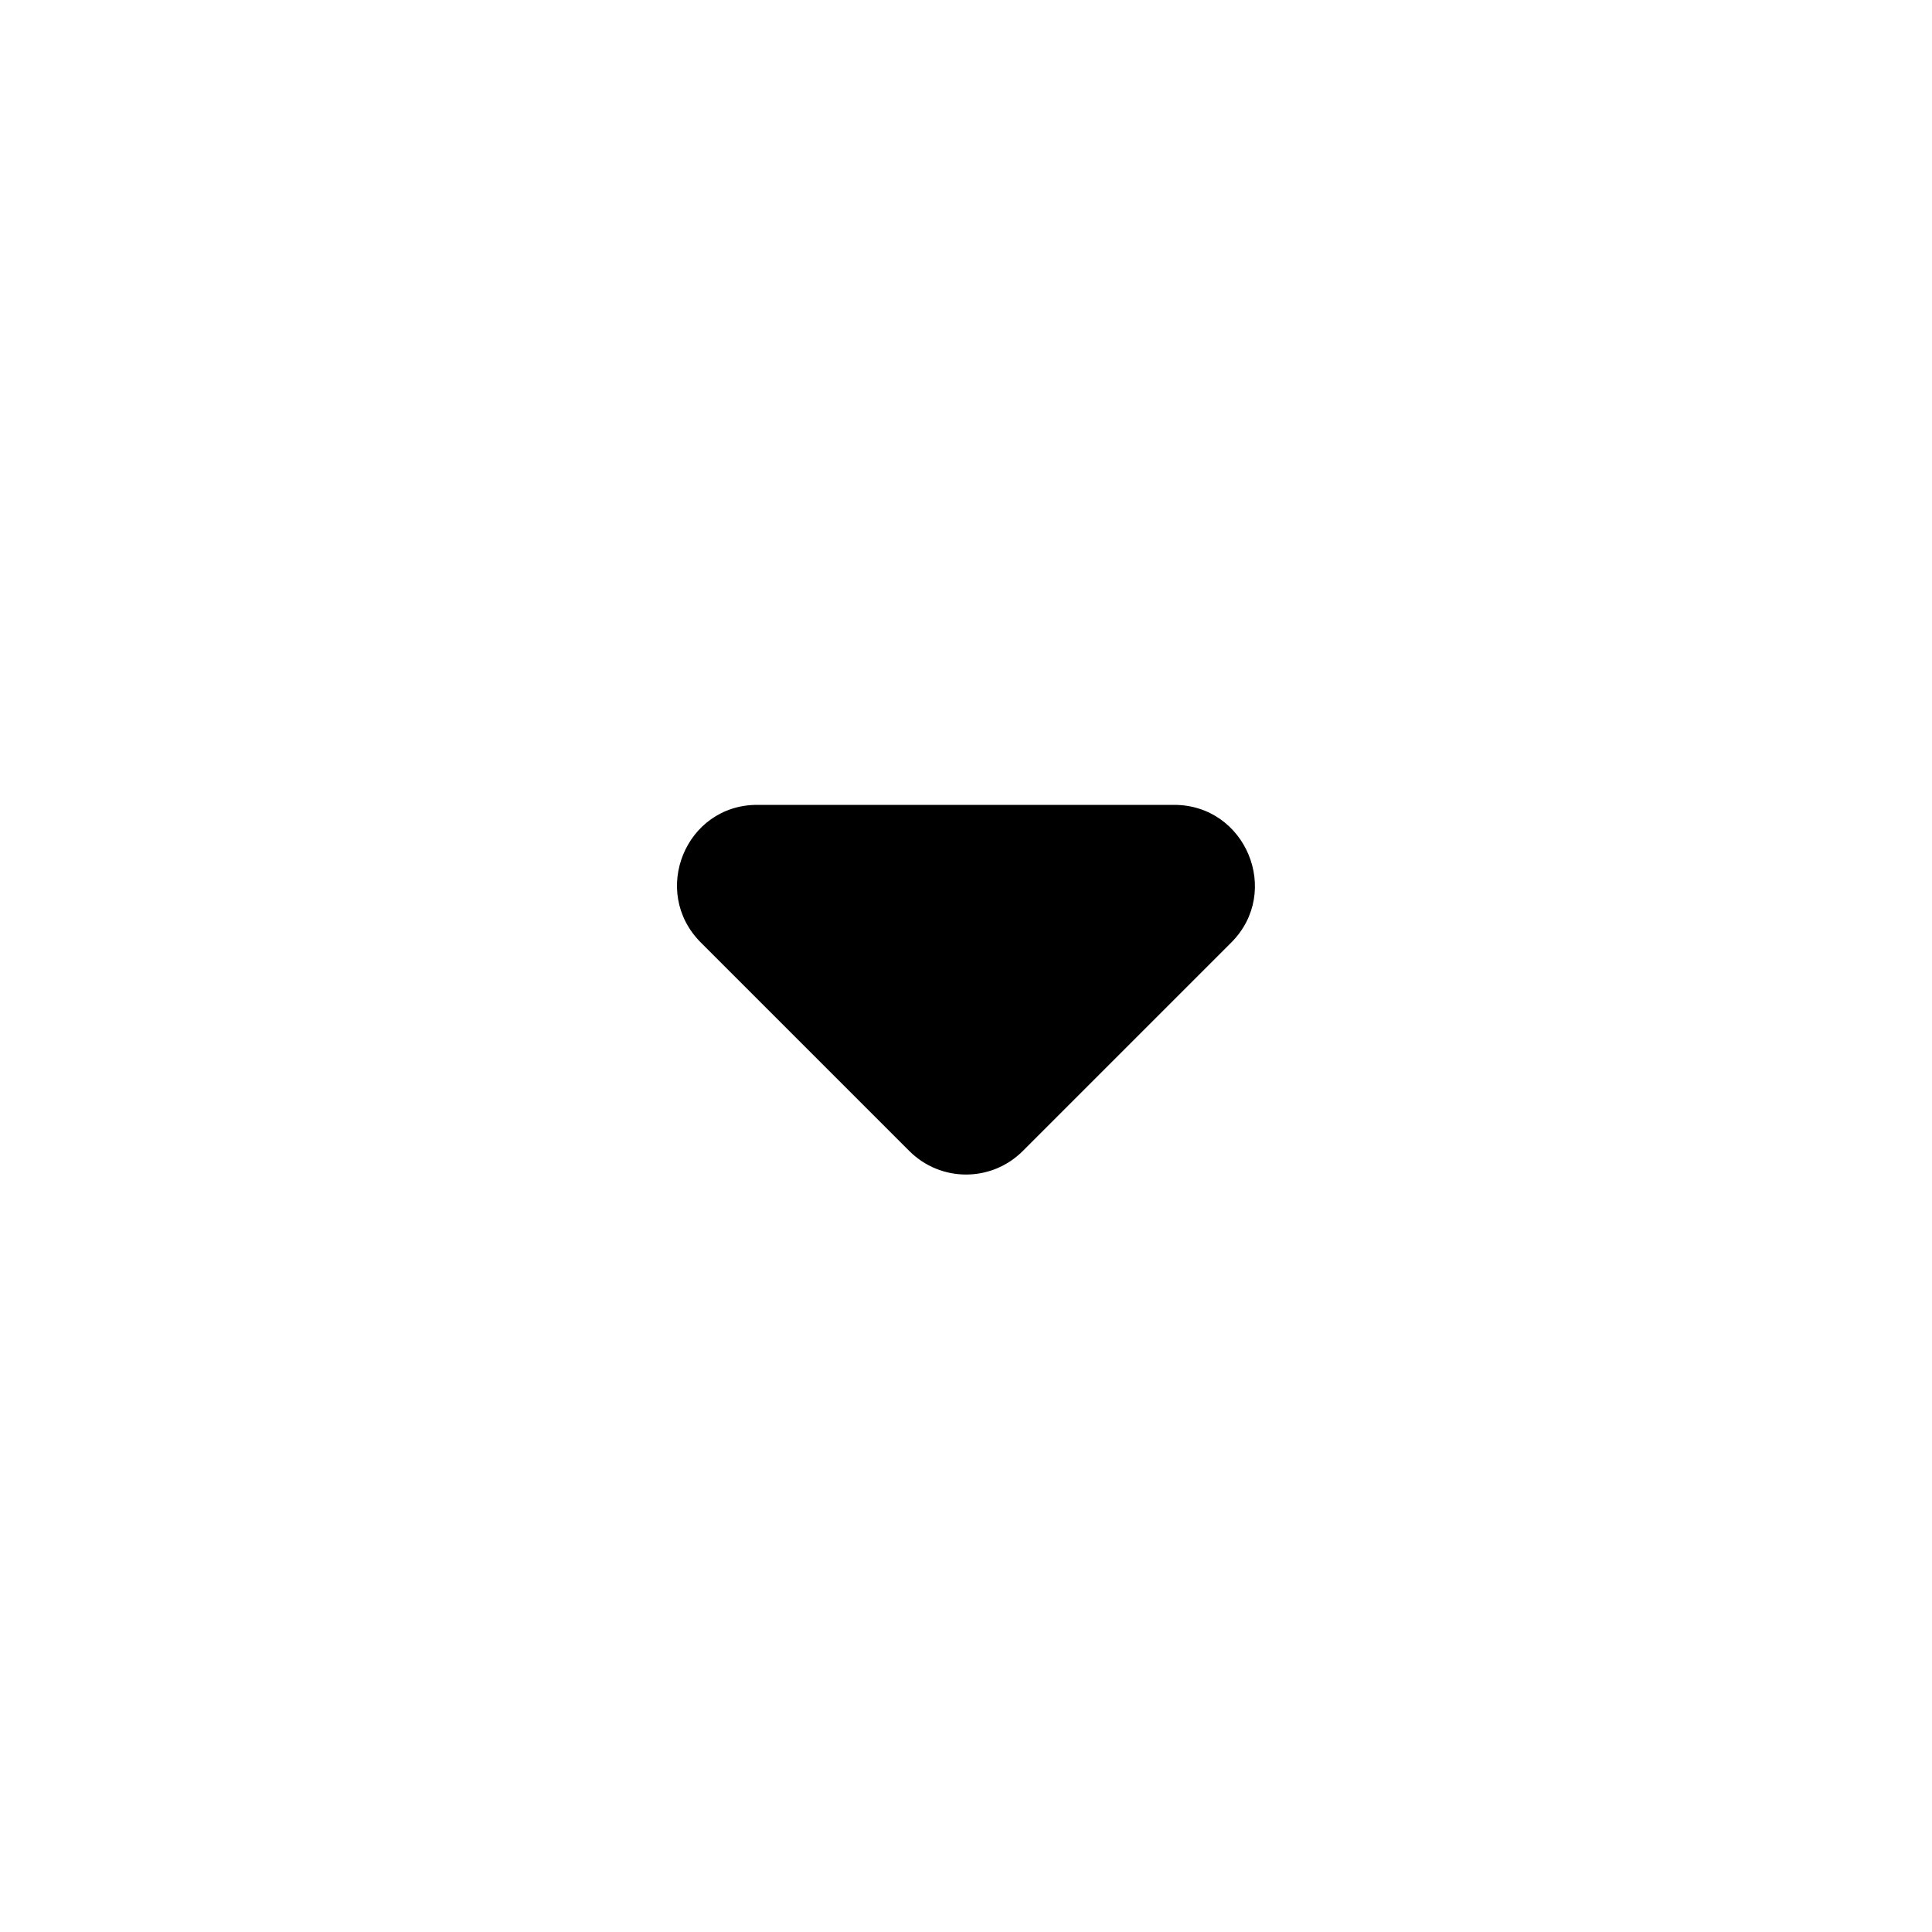<svg width="20" height="20" viewBox="0 0 20 20" fill="none" xmlns="http://www.w3.org/2000/svg">
<g clip-path="url(#clip0_264_36367)">
<path d="M7.255 9.757L9.413 11.915C9.738 12.24 10.263 12.24 10.588 11.915L12.746 9.757C13.271 9.232 12.896 8.332 12.155 8.332H7.838C7.097 8.332 6.73 9.232 7.255 9.757Z" fill="currentColor"/>
</g>
<defs>
<clipPath id="clip0_264_36367">
<rect width="20" height="20" fill="none"/>
</clipPath>
</defs>
</svg>
